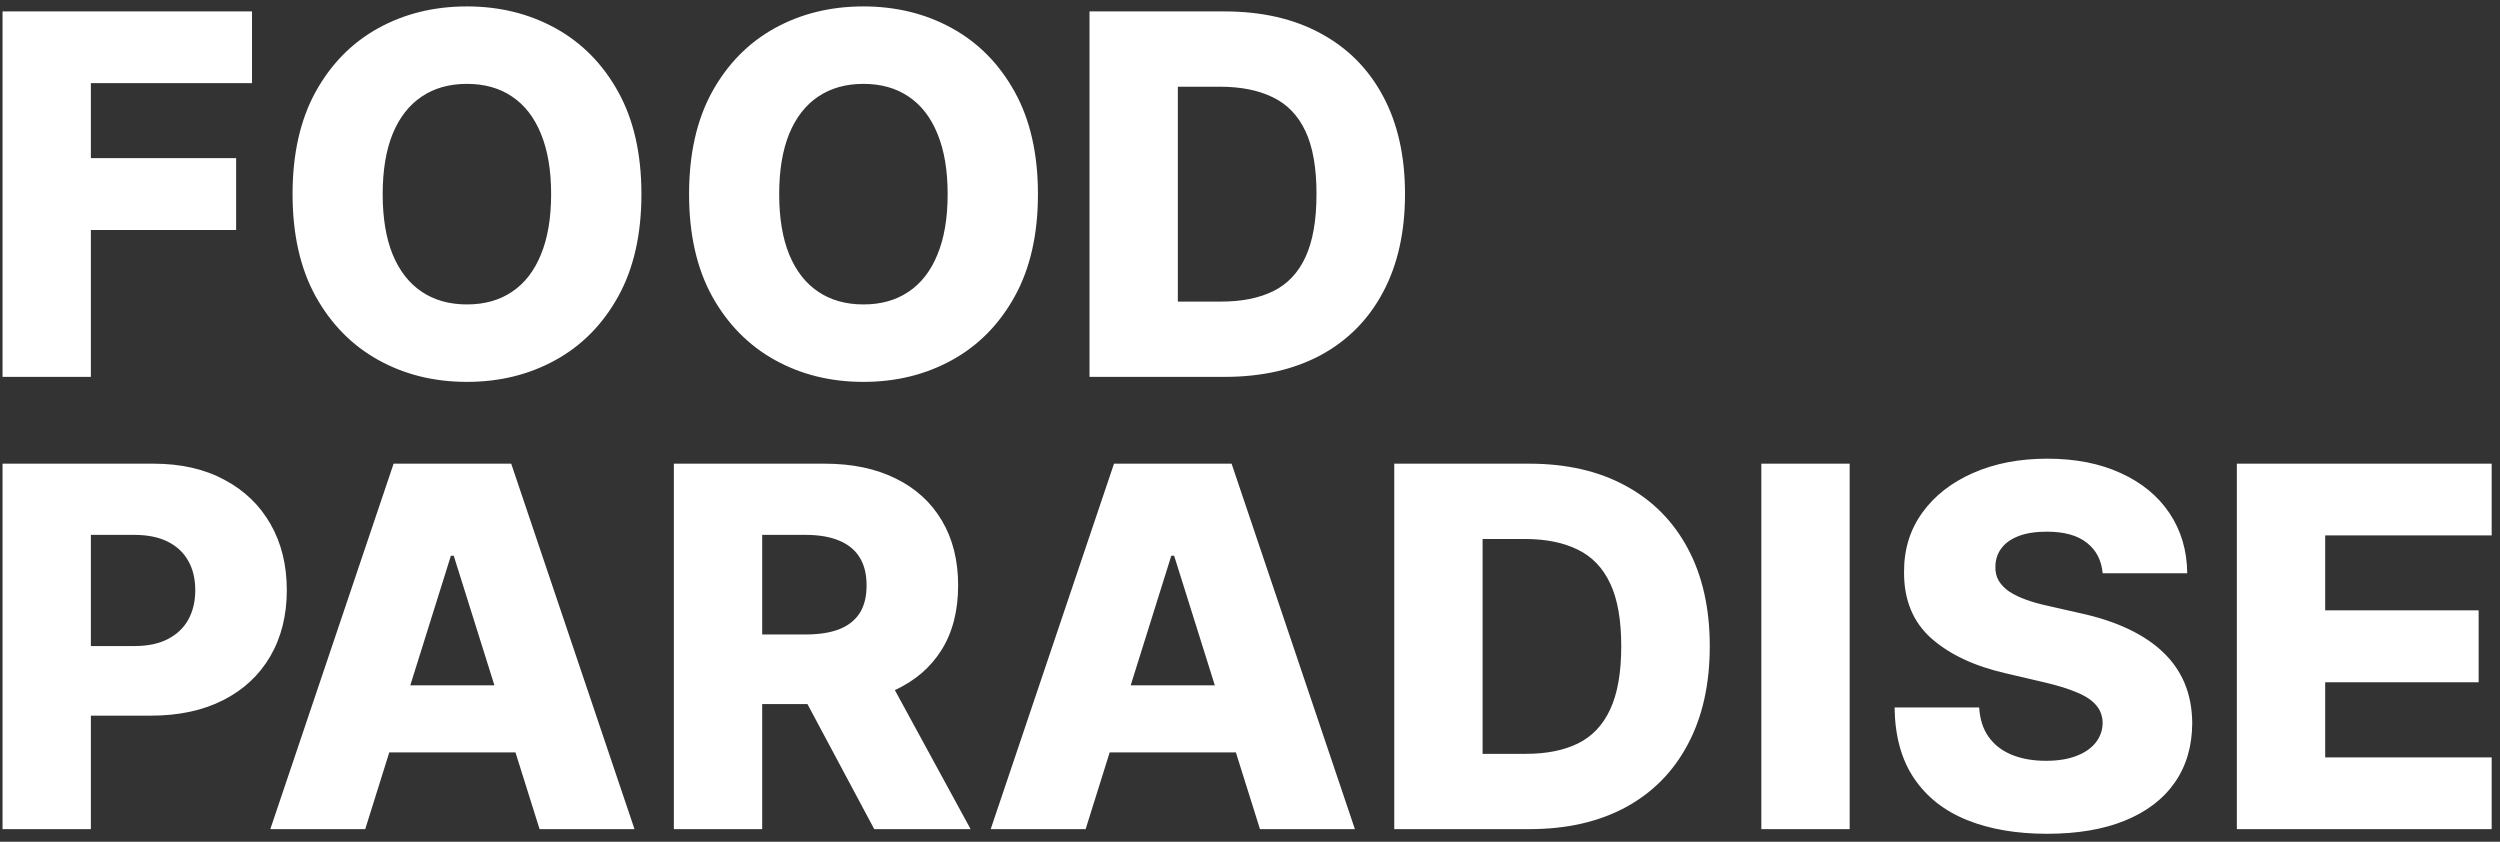 <svg width="199" height="67" viewBox="0 0 199 67" fill="none" xmlns="http://www.w3.org/2000/svg">
<rect x="0" y="0" width="199" height="67" fill="#333333" stroke="none"/>
<path d="M0.202 30V0.909H20.06V6.619H7.233V12.585H18.796V18.31H7.233V30H0.202ZM51.057 15.454C51.057 18.655 50.442 21.368 49.211 23.594C47.98 25.819 46.313 27.509 44.211 28.665C42.118 29.82 39.77 30.398 37.166 30.398C34.552 30.398 32.199 29.815 30.106 28.651C28.013 27.486 26.351 25.796 25.12 23.579C23.898 21.354 23.288 18.646 23.288 15.454C23.288 12.254 23.898 9.541 25.12 7.315C26.351 5.09 28.013 3.4 30.106 2.244C32.199 1.089 34.552 0.511 37.166 0.511C39.77 0.511 42.118 1.089 44.211 2.244C46.313 3.4 47.98 5.09 49.211 7.315C50.442 9.541 51.057 12.254 51.057 15.454ZM43.87 15.454C43.87 13.561 43.6 11.96 43.06 10.653C42.53 9.347 41.763 8.357 40.759 7.685C39.765 7.012 38.567 6.676 37.166 6.676C35.773 6.676 34.575 7.012 33.572 7.685C32.568 8.357 31.796 9.347 31.256 10.653C30.726 11.96 30.461 13.561 30.461 15.454C30.461 17.349 30.726 18.949 31.256 20.256C31.796 21.562 32.568 22.552 33.572 23.224C34.575 23.897 35.773 24.233 37.166 24.233C38.567 24.233 39.765 23.897 40.759 23.224C41.763 22.552 42.53 21.562 43.06 20.256C43.6 18.949 43.87 17.349 43.87 15.454ZM82.62 15.454C82.62 18.655 82.004 21.368 80.773 23.594C79.542 25.819 77.876 27.509 75.773 28.665C73.681 29.82 71.332 30.398 68.728 30.398C66.114 30.398 63.761 29.815 61.668 28.651C59.575 27.486 57.914 25.796 56.682 23.579C55.461 21.354 54.85 18.646 54.85 15.454C54.85 12.254 55.461 9.541 56.682 7.315C57.914 5.09 59.575 3.4 61.668 2.244C63.761 1.089 66.114 0.511 68.728 0.511C71.332 0.511 73.681 1.089 75.773 2.244C77.876 3.4 79.542 5.09 80.773 7.315C82.004 9.541 82.62 12.254 82.62 15.454ZM75.433 15.454C75.433 13.561 75.163 11.96 74.623 10.653C74.093 9.347 73.326 8.357 72.322 7.685C71.327 7.012 70.129 6.676 68.728 6.676C67.336 6.676 66.138 7.012 65.134 7.685C64.13 8.357 63.359 9.347 62.819 10.653C62.289 11.96 62.023 13.561 62.023 15.454C62.023 17.349 62.289 18.949 62.819 20.256C63.359 21.562 64.13 22.552 65.134 23.224C66.138 23.897 67.336 24.233 68.728 24.233C70.129 24.233 71.327 23.897 72.322 23.224C73.326 22.552 74.093 21.562 74.623 20.256C75.163 18.949 75.433 17.349 75.433 15.454ZM97.478 30H86.725V0.909H97.464C100.428 0.909 102.98 1.491 105.12 2.656C107.27 3.812 108.927 5.478 110.092 7.656C111.256 9.825 111.839 12.419 111.839 15.44C111.839 18.471 111.256 21.075 110.092 23.253C108.936 25.431 107.284 27.102 105.134 28.267C102.985 29.422 100.433 30 97.478 30ZM93.756 24.006H97.208C98.837 24.006 100.215 23.731 101.342 23.182C102.478 22.623 103.335 21.719 103.913 20.469C104.5 19.209 104.793 17.533 104.793 15.44C104.793 13.348 104.5 11.681 103.913 10.44C103.326 9.19 102.459 8.291 101.313 7.741C100.177 7.183 98.775 6.903 97.109 6.903H93.756V24.006ZM0.202 66V36.909H12.219C14.397 36.909 16.276 37.335 17.858 38.188C19.449 39.03 20.675 40.209 21.537 41.724C22.399 43.23 22.829 44.982 22.829 46.98C22.829 48.988 22.389 50.744 21.509 52.25C20.637 53.746 19.392 54.906 17.773 55.73C16.153 56.554 14.231 56.966 12.006 56.966H4.591V51.426H10.699C11.759 51.426 12.645 51.242 13.355 50.872C14.075 50.503 14.619 49.987 14.989 49.324C15.358 48.651 15.543 47.87 15.543 46.98C15.543 46.081 15.358 45.304 14.989 44.651C14.619 43.988 14.075 43.476 13.355 43.117C12.635 42.757 11.75 42.577 10.699 42.577H7.233V66H0.202ZM29.072 66H21.516L31.331 36.909H40.692L50.507 66H42.95L36.118 44.239H35.891L29.072 66ZM28.064 54.551H43.859V59.892H28.064V54.551ZM53.639 66V36.909H65.656C67.834 36.909 69.714 37.302 71.296 38.088C72.886 38.865 74.113 39.982 74.974 41.44C75.836 42.889 76.267 44.608 76.267 46.597C76.267 48.614 75.827 50.328 74.946 51.739C74.065 53.14 72.815 54.21 71.196 54.949C69.577 55.678 67.659 56.043 65.443 56.043H57.844V50.503H64.136C65.197 50.503 66.082 50.365 66.793 50.091C67.512 49.807 68.057 49.381 68.426 48.812C68.796 48.235 68.98 47.496 68.98 46.597C68.98 45.697 68.796 44.954 68.426 44.367C68.057 43.77 67.512 43.325 66.793 43.031C66.073 42.728 65.188 42.577 64.136 42.577H60.67V66H53.639ZM70.017 52.705L77.261 66H69.591L62.489 52.705H70.017ZM86.416 66H78.859L88.675 36.909H98.035L107.851 66H100.294L93.462 44.239H93.234L86.416 66ZM85.408 54.551H101.203V59.892H85.408V54.551ZM121.736 66H110.983V36.909H121.722C124.686 36.909 127.238 37.492 129.378 38.656C131.527 39.812 133.185 41.478 134.349 43.656C135.514 45.825 136.097 48.419 136.097 51.44C136.097 54.471 135.514 57.075 134.349 59.253C133.194 61.431 131.542 63.102 129.392 64.267C127.242 65.422 124.69 66 121.736 66ZM118.014 60.006H121.466C123.095 60.006 124.473 59.731 125.599 59.182C126.736 58.623 127.593 57.719 128.17 56.469C128.758 55.209 129.051 53.533 129.051 51.44C129.051 49.347 128.758 47.681 128.17 46.44C127.583 45.19 126.717 44.291 125.571 43.742C124.435 43.183 123.033 42.903 121.366 42.903H118.014V60.006ZM147.233 36.909V66H140.202V36.909H147.233ZM167.371 45.631C167.277 44.589 166.855 43.779 166.107 43.202C165.369 42.615 164.313 42.321 162.94 42.321C162.031 42.321 161.273 42.439 160.667 42.676C160.061 42.913 159.606 43.24 159.303 43.656C159 44.063 158.844 44.532 158.835 45.062C158.816 45.498 158.901 45.882 159.09 46.213C159.289 46.544 159.573 46.838 159.942 47.094C160.321 47.34 160.776 47.558 161.306 47.747C161.836 47.937 162.433 48.102 163.096 48.244L165.596 48.812C167.035 49.125 168.304 49.542 169.403 50.062C170.511 50.583 171.439 51.204 172.187 51.923C172.944 52.643 173.517 53.472 173.906 54.409C174.294 55.347 174.493 56.398 174.502 57.562C174.493 59.4 174.029 60.976 173.11 62.293C172.192 63.609 170.871 64.617 169.147 65.318C167.433 66.019 165.364 66.369 162.94 66.369C160.506 66.369 158.385 66.005 156.576 65.276C154.767 64.546 153.361 63.438 152.357 61.952C151.353 60.465 150.837 58.585 150.809 56.312H157.542C157.599 57.25 157.85 58.031 158.295 58.656C158.74 59.281 159.351 59.755 160.127 60.077C160.913 60.399 161.822 60.56 162.854 60.56C163.801 60.56 164.606 60.432 165.269 60.176C165.942 59.92 166.458 59.565 166.817 59.111C167.177 58.656 167.362 58.135 167.371 57.548C167.362 56.999 167.192 56.53 166.86 56.142C166.529 55.744 166.017 55.403 165.326 55.119C164.644 54.826 163.773 54.556 162.712 54.31L159.673 53.599C157.154 53.022 155.17 52.089 153.721 50.801C152.272 49.504 151.552 47.752 151.562 45.545C151.552 43.746 152.035 42.169 153.011 40.815C153.986 39.461 155.335 38.405 157.059 37.648C158.782 36.89 160.747 36.511 162.954 36.511C165.208 36.511 167.163 36.895 168.82 37.662C170.487 38.419 171.78 39.485 172.698 40.858C173.617 42.231 174.085 43.822 174.104 45.631H167.371ZM178.053 66V36.909H198.337V42.619H185.085V48.585H197.3V54.31H185.085V60.29H198.337V66H178.053Z" fill="white"/>
</svg>
